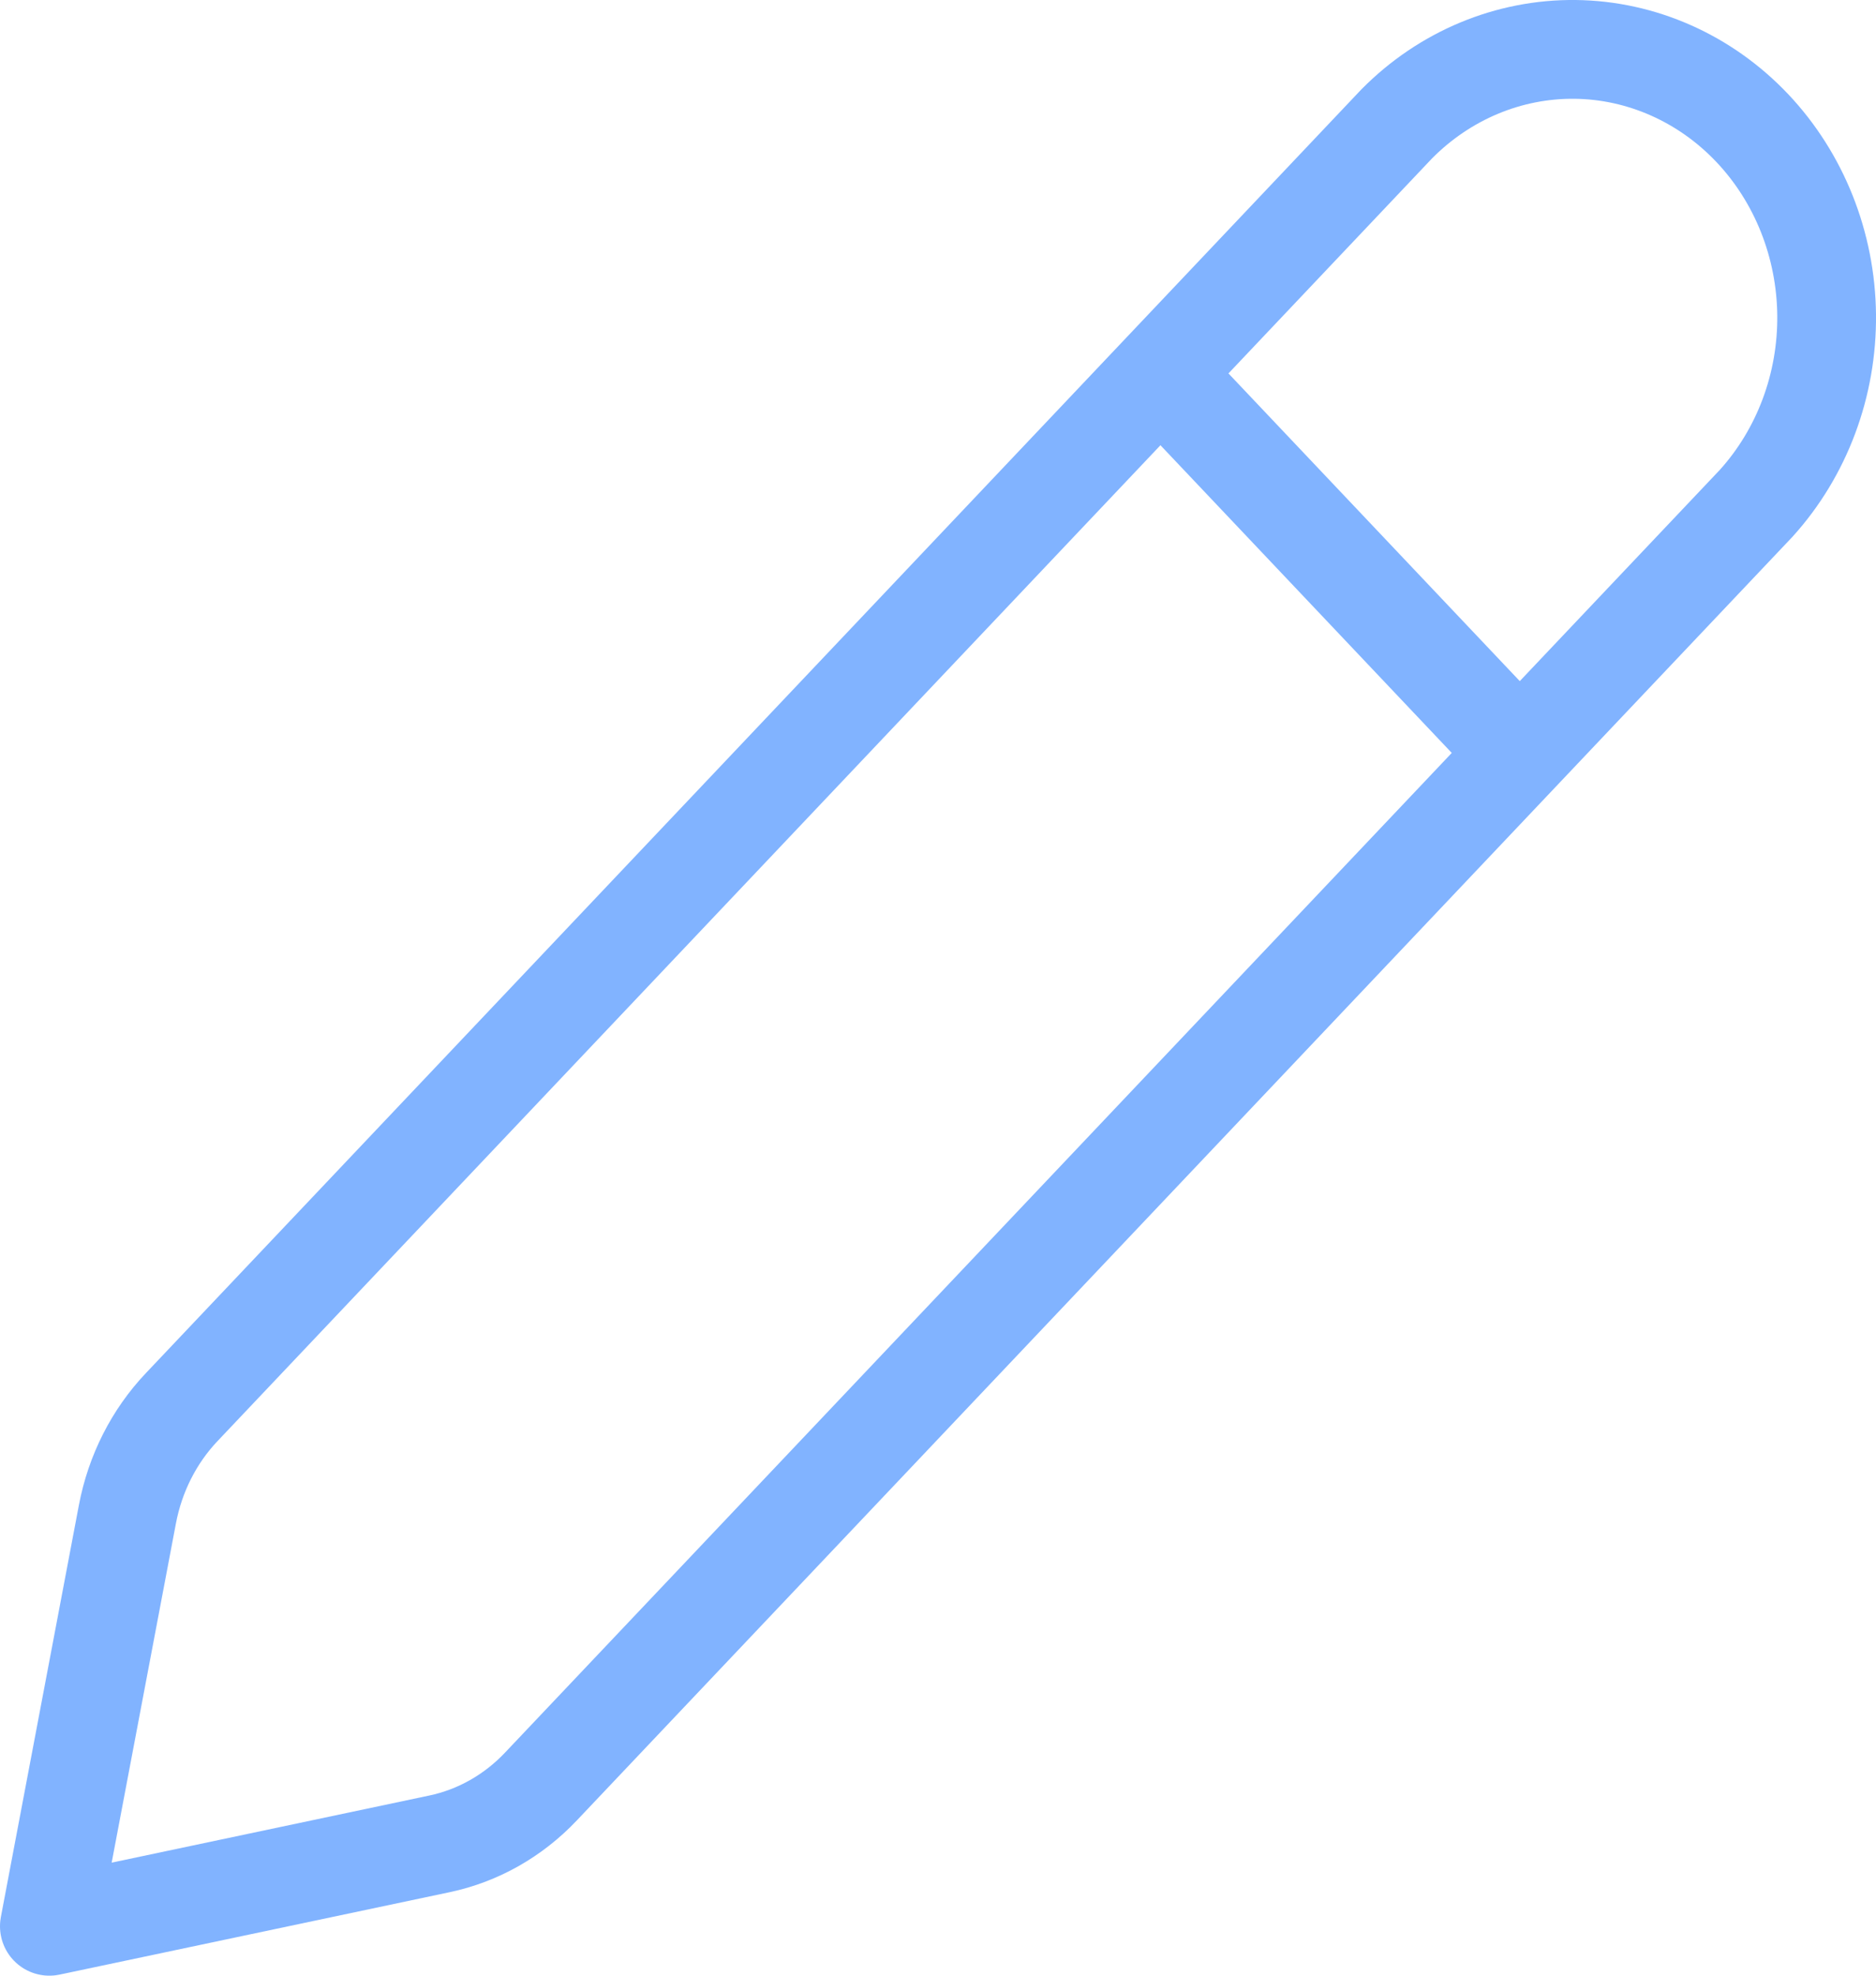 <svg width="38" height="40" viewBox="0 0 38 40" fill="none" xmlns="http://www.w3.org/2000/svg">
<path d="M3.681 28.488L28.292 2.508C29.264 1.526 30.562 0.985 31.908 1C33.253 1.016 34.54 1.587 35.492 2.591C36.443 3.595 36.985 4.953 37 6.374C37.015 7.794 36.502 9.164 35.572 10.191L10.957 36.17C10.396 36.763 9.681 37.167 8.902 37.331L1 39L2.581 30.657C2.737 29.835 3.119 29.08 3.681 28.488V28.488Z" stroke="#81B3FF" stroke-width="2" stroke-linecap="round" stroke-linejoin="round"/>
<path d="M24.129 8.218L30.162 14.587" stroke="#81B3FF" stroke-width="2"/>
</svg>
